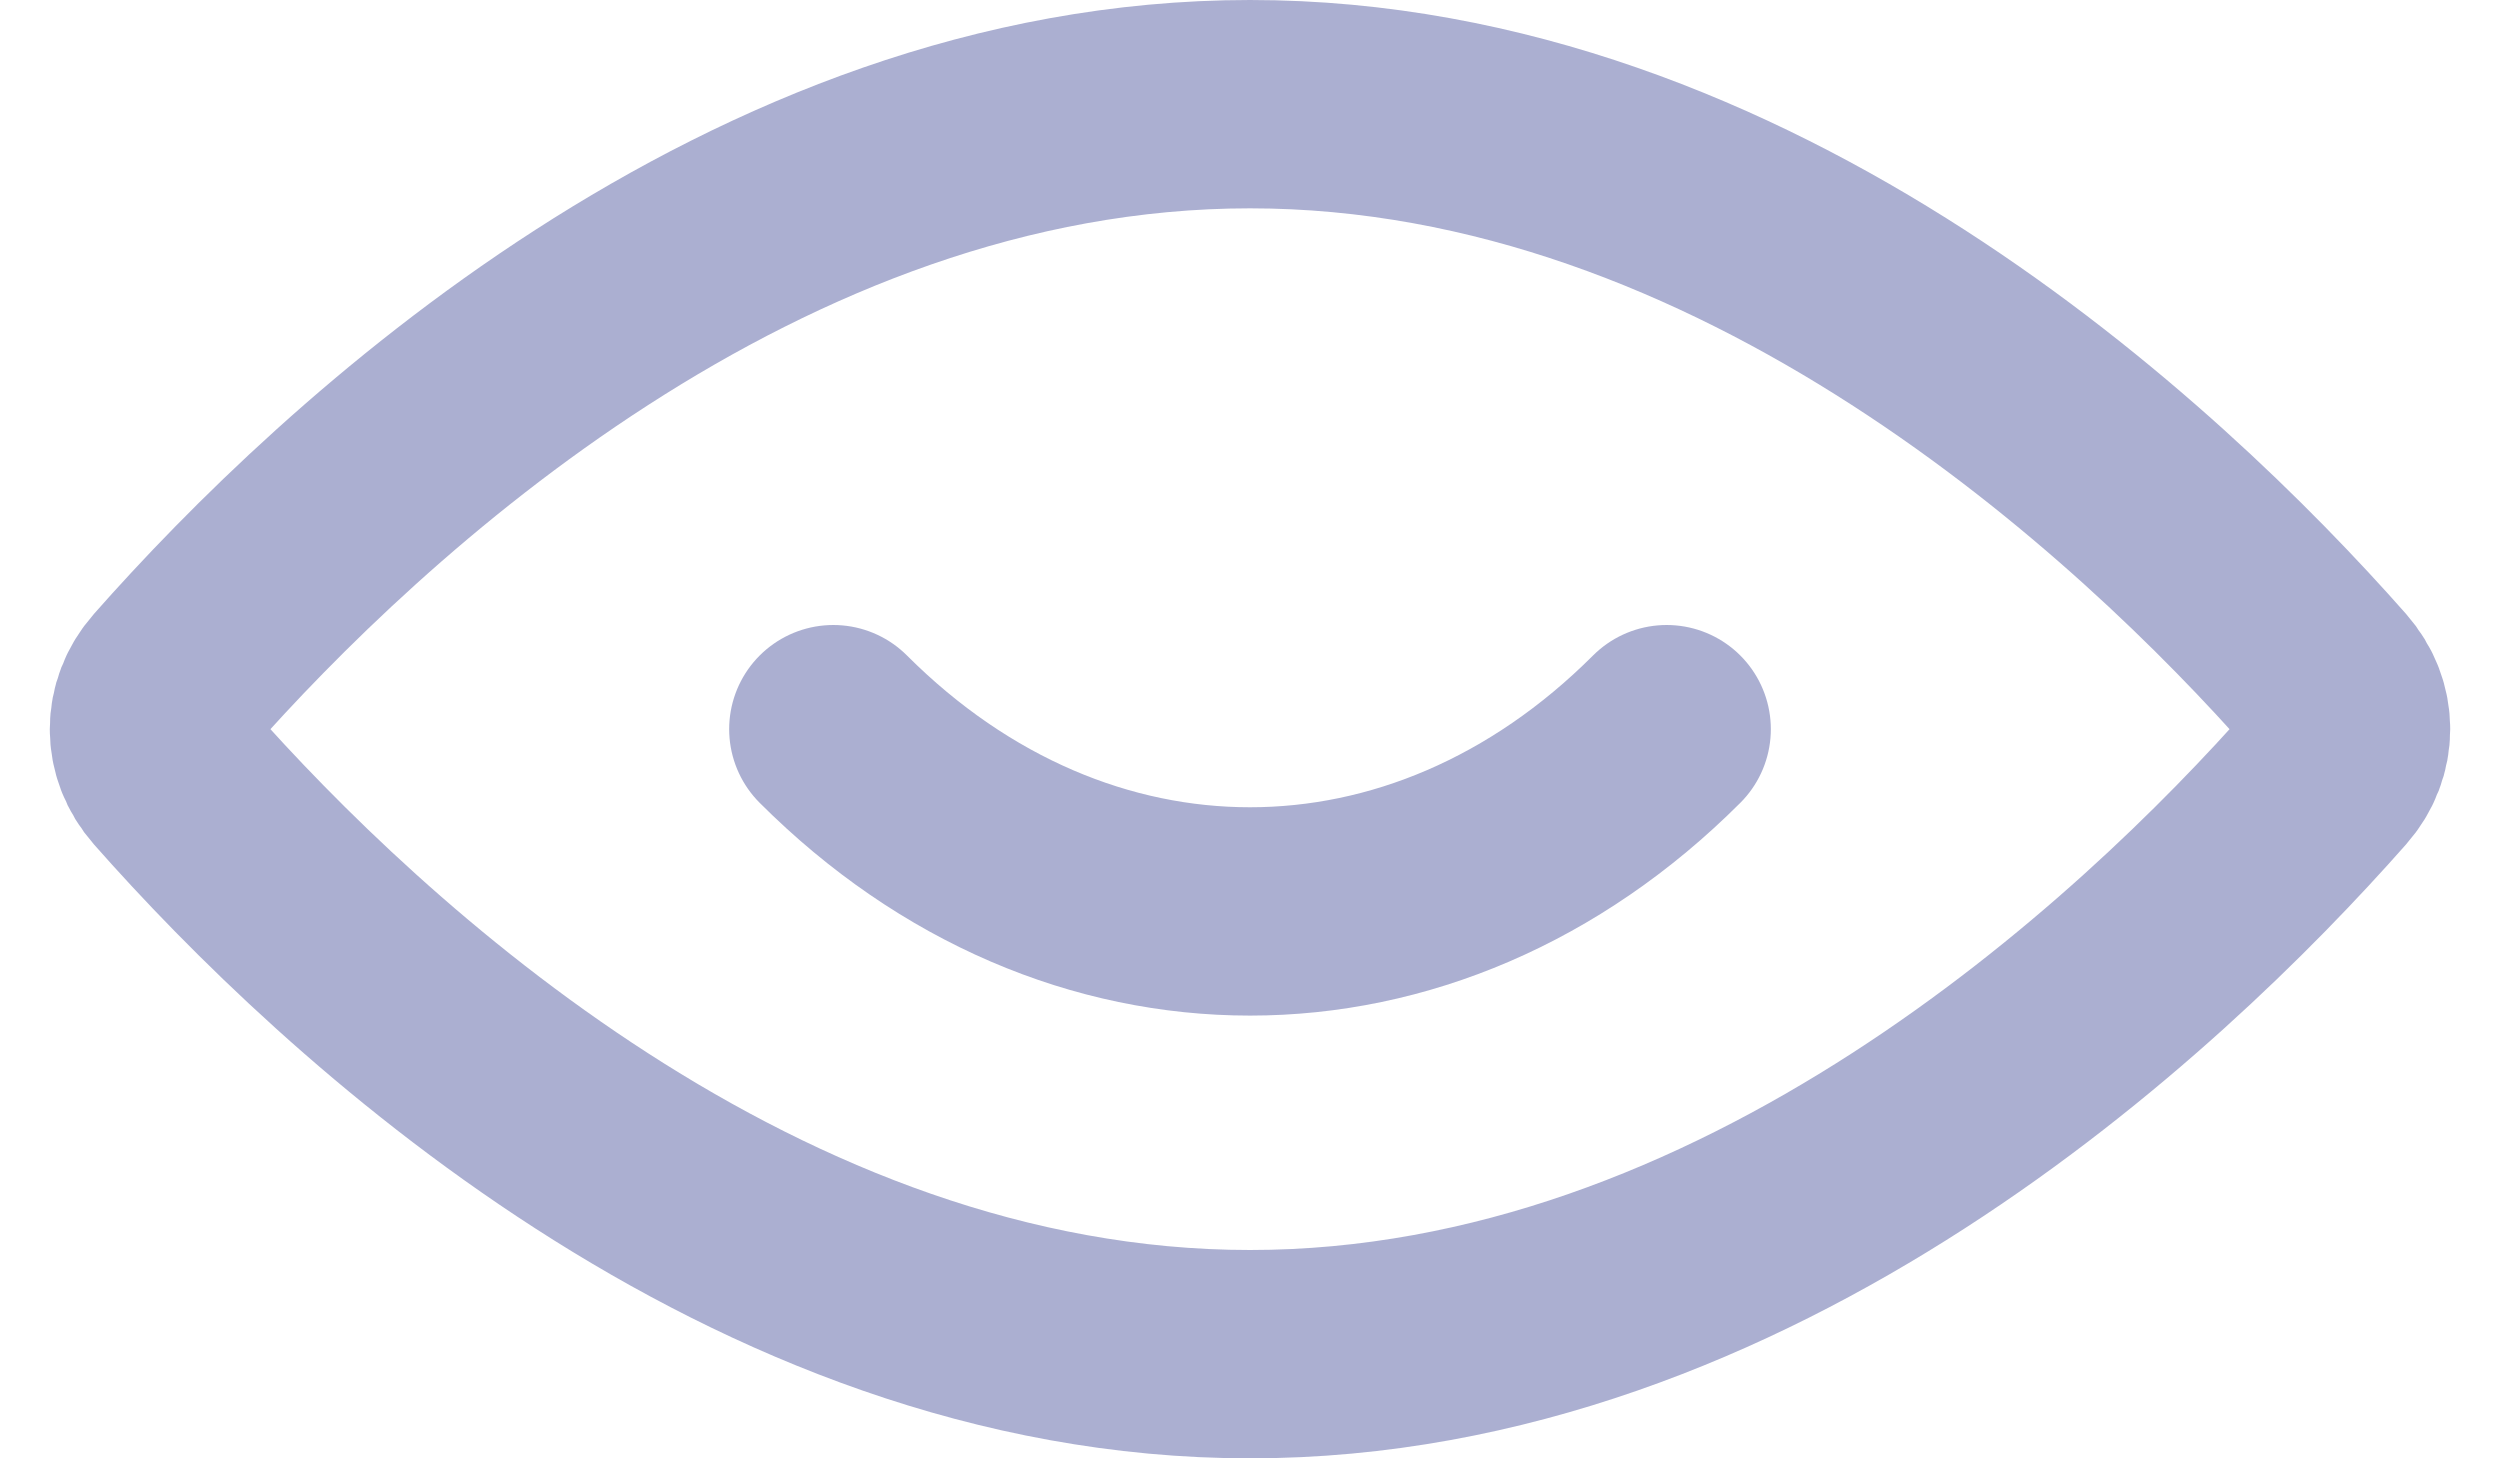 <svg width="24" height="14" viewBox="0 0 24 14" fill="none" xmlns="http://www.w3.org/2000/svg">
<path d="M8 7C10.333 9.333 13.667 9.333 16 7" stroke="#ABAFD1" stroke-width="2" stroke-linecap="round" stroke-linejoin="round"/>
<path d="M1.652 6.555C1.42 6.818 1.42 7.182 1.652 7.445C3.37 9.392 7.229 13 12 13C16.771 13 20.63 9.392 22.348 7.445C22.58 7.182 22.58 6.818 22.348 6.555C20.63 4.608 16.771 1 12 1C7.229 1 3.37 4.608 1.652 6.555Z" stroke="#ABAFD1" stroke-width="2" stroke-linecap="round" stroke-linejoin="round"/>
</svg>
